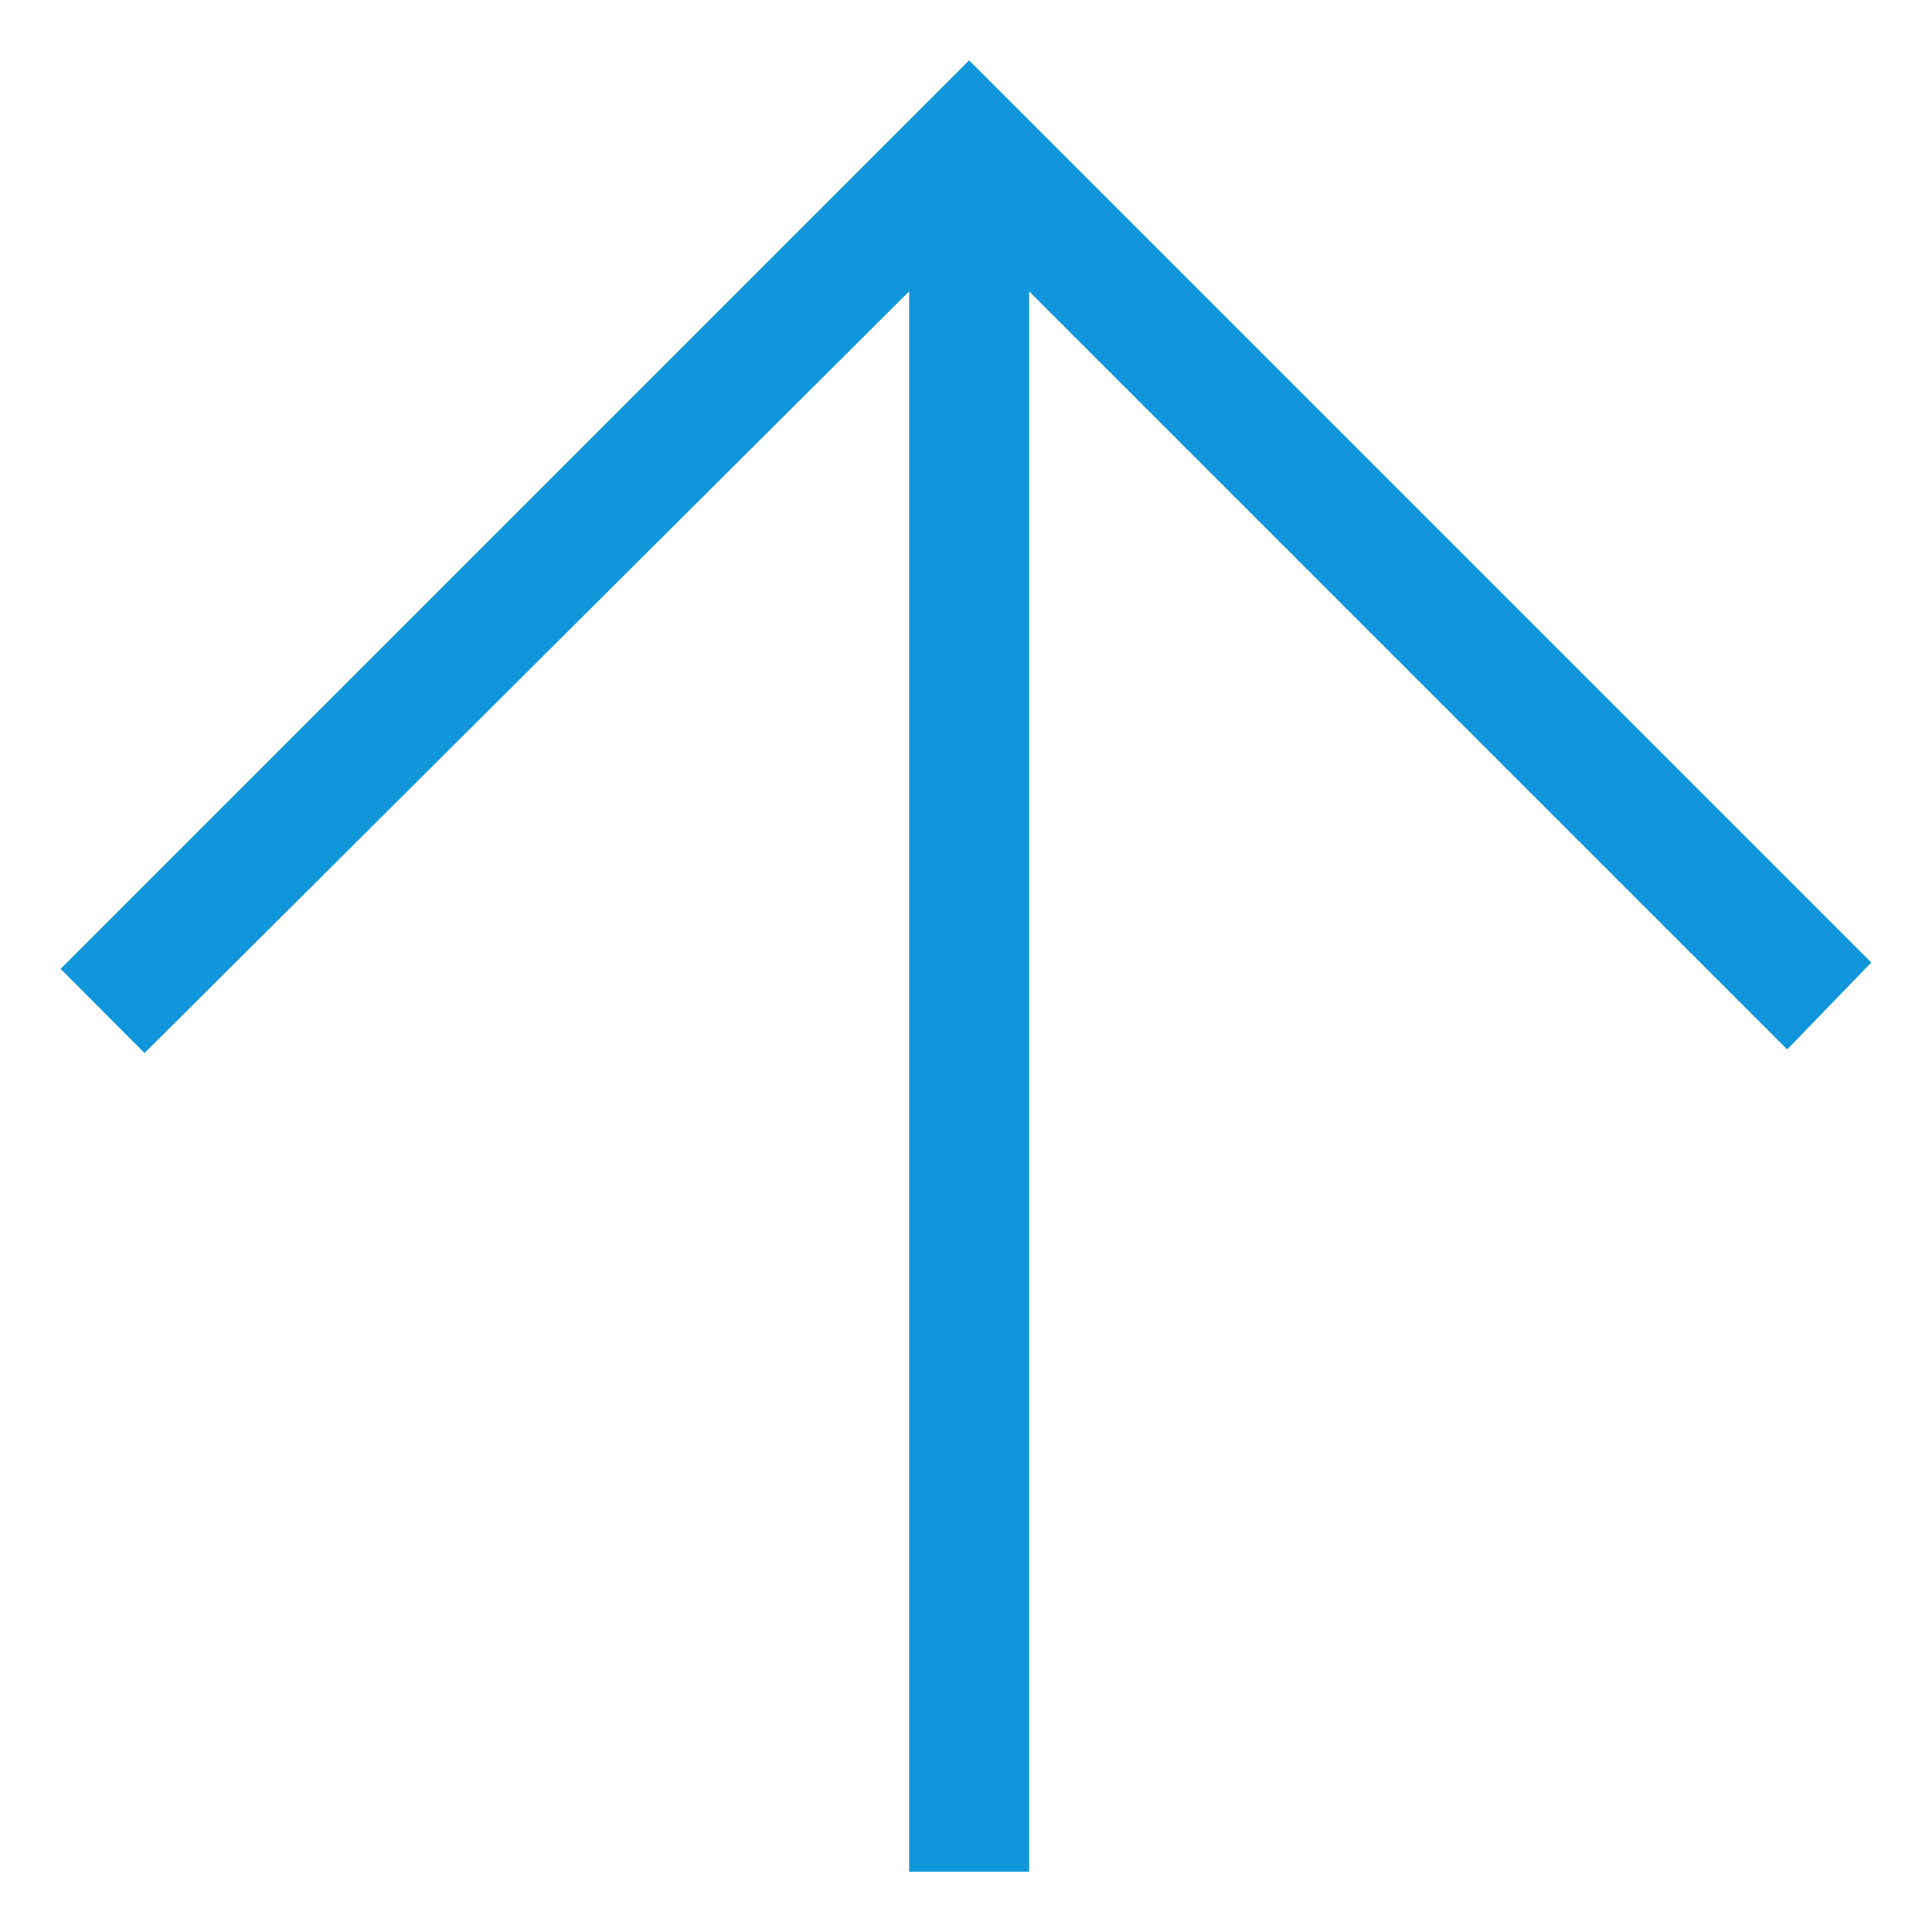 <?xml version="1.0" standalone="no"?><!DOCTYPE svg PUBLIC "-//W3C//DTD SVG 1.1//EN" "http://www.w3.org/Graphics/SVG/1.1/DTD/svg11.dtd"><svg t="1687196233830" class="icon" viewBox="0 0 1024 1024" version="1.1" xmlns="http://www.w3.org/2000/svg" p-id="4294" xmlns:xlink="http://www.w3.org/1999/xlink" width="200" height="200"><path d="M481.856 992V154.432L76.608 558.144l-44.48-44.608L513.664 32l478.144 478.144-44.544 46.08-401.792-401.792V992h-63.616z" fill="#1296db" p-id="4295"></path></svg>